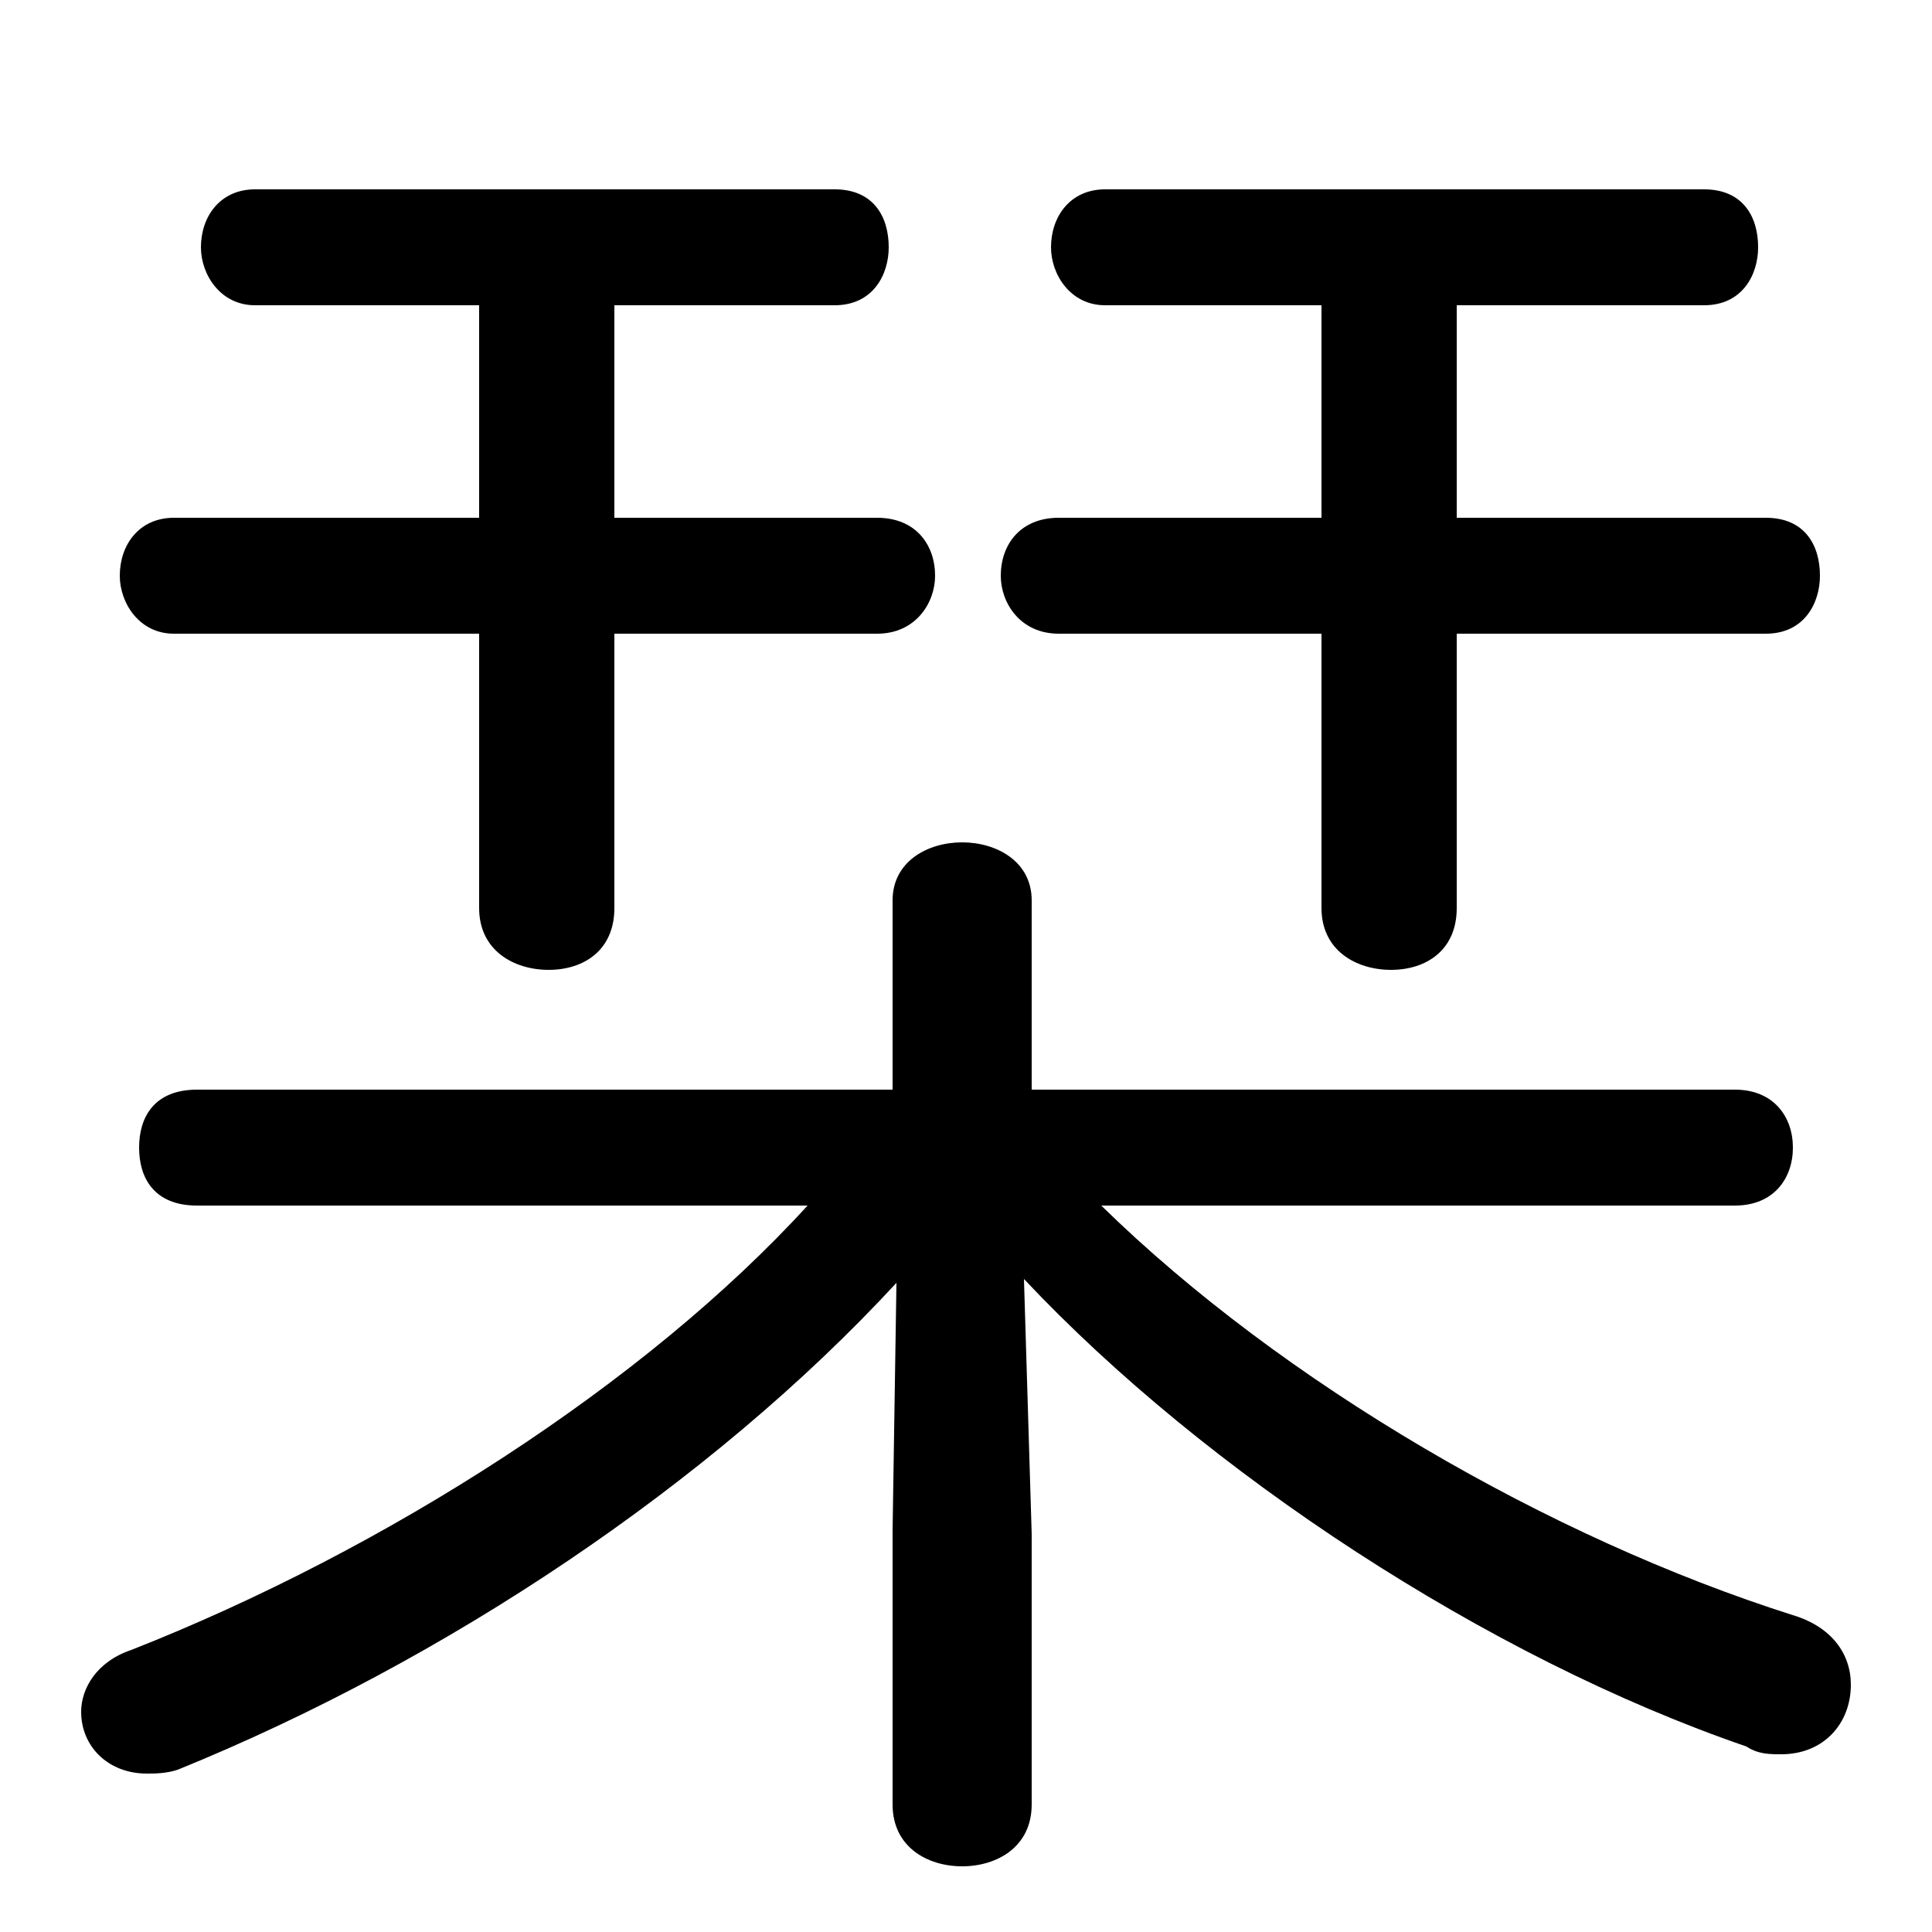 <svg xmlns="http://www.w3.org/2000/svg" viewBox="0 -44.0 50.0 50.0">
    <rect x="0" y="-44.0" width="50.0" height="50.0" fill="#808080" stroke="none"/>
    <g transform="scale(1, -1)">
        <!-- ボディの枠 -->
        <rect x="0" y="-6.0" width="50.0" height="50.0"
            stroke="white" fill="white"/>
        <!-- グリフ座標系の原点 -->
        <circle cx="0" cy="0" r="5" fill="white"/>
        <!-- グリフのアウトライン -->
        <g style="fill:black;stroke:#000000;stroke-width:0;stroke-linecap:round;stroke-linejoin:round;">
        <path d="M 44.9 12.8 C 45.9 12.8 46.4 13.5 46.4 14.3 C 46.4 15.1 45.9 15.8 44.9 15.8 L 26.7 15.8 L 26.7 20.7 C 26.7 21.7 25.8 22.2 24.9 22.2 C 24.0 22.2 23.1 21.7 23.1 20.7 L 23.1 15.8 L 5.1 15.8 C 4.0 15.8 3.6 15.1 3.6 14.3 C 3.6 13.5 4.0 12.8 5.1 12.8 L 20.9 12.8 C 16.7 8.2 10.0 3.9 3.4 1.3 C 2.5 1.0 2.1 0.3 2.1 -0.3 C 2.1 -1.2 2.8 -1.9 3.8 -1.9 C 4.0 -1.9 4.3 -1.9 4.6 -1.8 C 11.5 1.0 18.4 5.6 23.2 10.8 L 23.1 4.4 L 23.1 -2.7 C 23.1 -3.8 24.0 -4.3 24.9 -4.3 C 25.8 -4.3 26.7 -3.8 26.7 -2.7 L 26.7 4.3 L 26.5 10.9 C 31.2 5.9 38.5 1.1 45.2 -1.2 C 45.5 -1.4 45.8 -1.4 46.1 -1.4 C 47.2 -1.4 47.9 -0.6 47.9 0.4 C 47.9 1.2 47.4 1.9 46.4 2.2 C 40.1 4.2 33.2 8.2 28.5 12.8 Z M 12.4 36.1 L 12.4 30.6 L 4.5 30.6 C 3.6 30.6 3.1 29.9 3.1 29.1 C 3.1 28.4 3.6 27.6 4.5 27.6 L 12.4 27.6 L 12.4 20.5 C 12.4 19.4 13.3 18.9 14.2 18.9 C 15.1 18.9 15.9 19.4 15.9 20.5 L 15.9 27.6 L 22.7 27.6 C 23.7 27.6 24.2 28.4 24.2 29.1 C 24.2 29.9 23.7 30.6 22.7 30.6 L 15.9 30.6 L 15.9 36.1 L 21.6 36.1 C 22.6 36.1 23.0 36.9 23.0 37.6 C 23.0 38.4 22.6 39.1 21.6 39.1 L 6.6 39.1 C 5.7 39.1 5.2 38.4 5.2 37.6 C 5.2 36.9 5.7 36.1 6.6 36.1 Z M 34.2 36.1 L 34.2 30.6 L 27.4 30.6 C 26.4 30.6 25.9 29.9 25.9 29.1 C 25.9 28.4 26.4 27.6 27.4 27.6 L 34.2 27.6 L 34.2 20.5 C 34.2 19.4 35.1 18.9 36.0 18.9 C 36.9 18.9 37.7 19.4 37.7 20.5 L 37.7 27.6 L 45.7 27.6 C 46.7 27.6 47.1 28.4 47.1 29.1 C 47.1 29.9 46.7 30.6 45.7 30.6 L 37.7 30.6 L 37.7 36.1 L 44.1 36.1 C 45.1 36.1 45.5 36.9 45.5 37.6 C 45.5 38.4 45.1 39.1 44.1 39.1 L 28.6 39.1 C 27.7 39.1 27.2 38.4 27.2 37.6 C 27.2 36.9 27.7 36.1 28.6 36.1 Z"/>
    </g>
    </g>
</svg>
